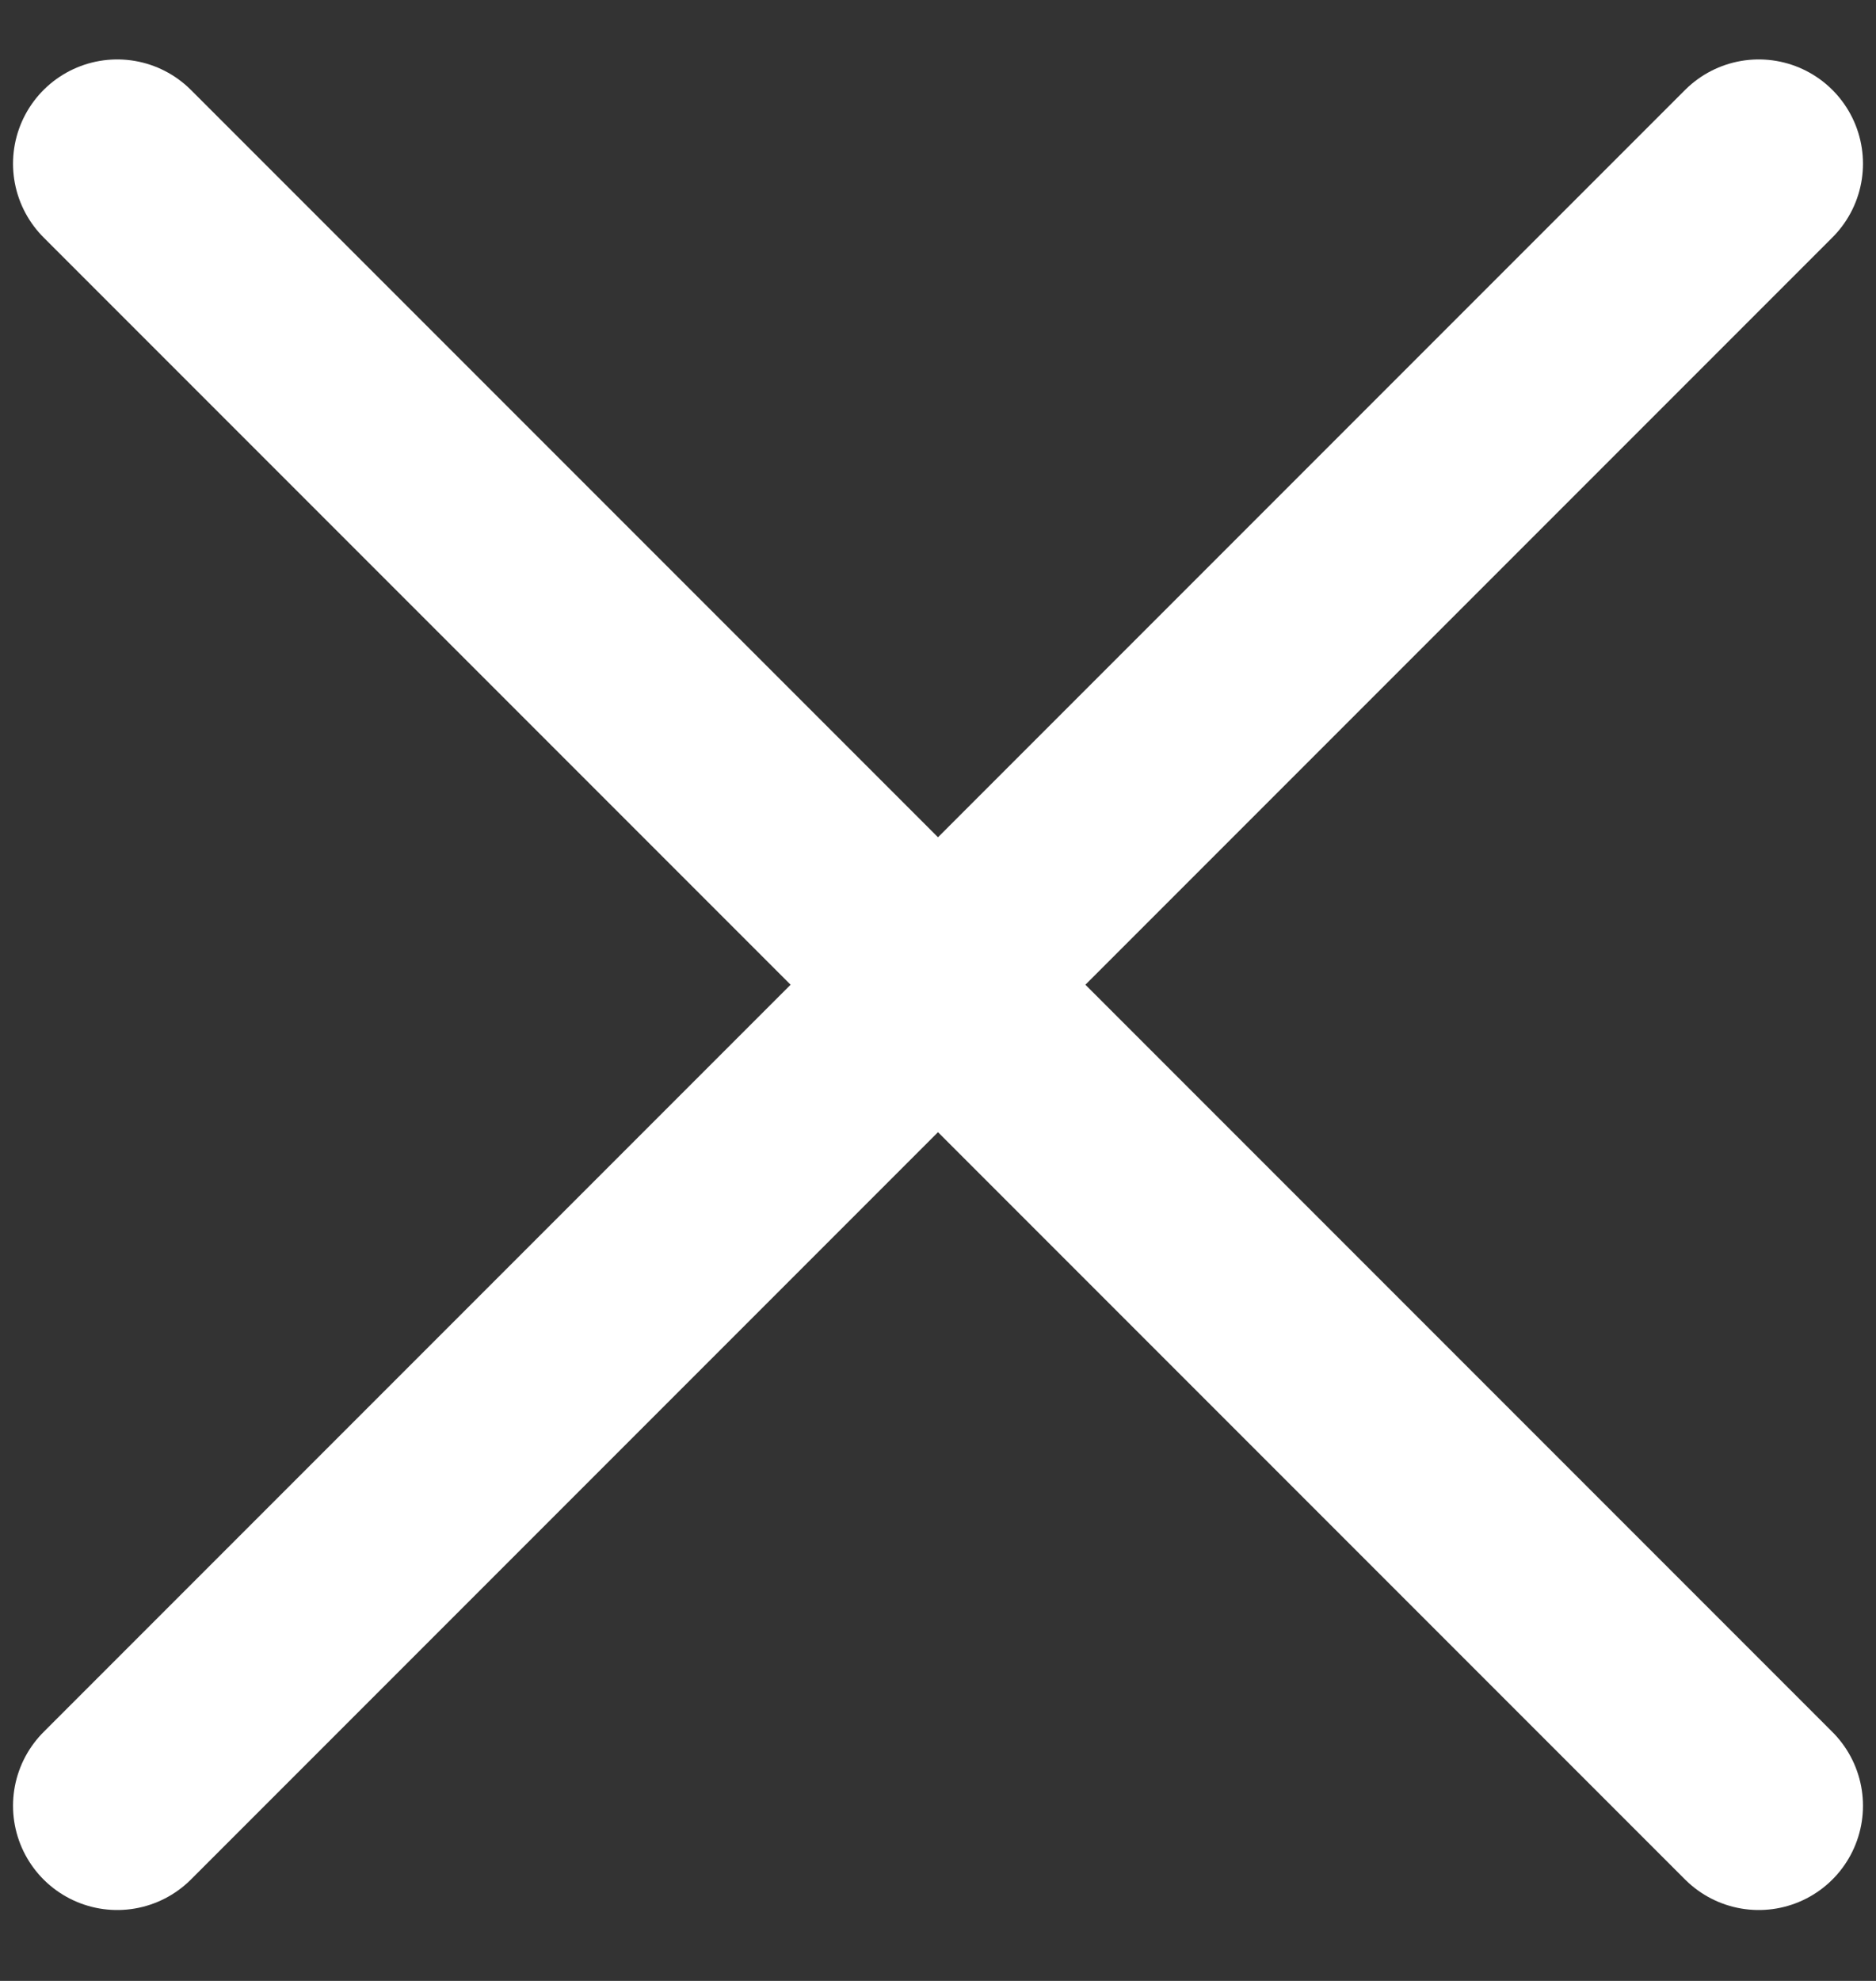 <svg width="18" height="19" viewBox="0 0 18 19" fill="none" xmlns="http://www.w3.org/2000/svg">
<rect x="0" y="0" width="18" height="19" fill="#333333" stroke="none"/>
<path d="M16.875 1.57L1.125 17.32M16.875 17.32L1.125 1.57L16.875 17.32Z" stroke="white" stroke-width="2" stroke-linecap="round" stroke-linejoin="round"/>
</svg>
